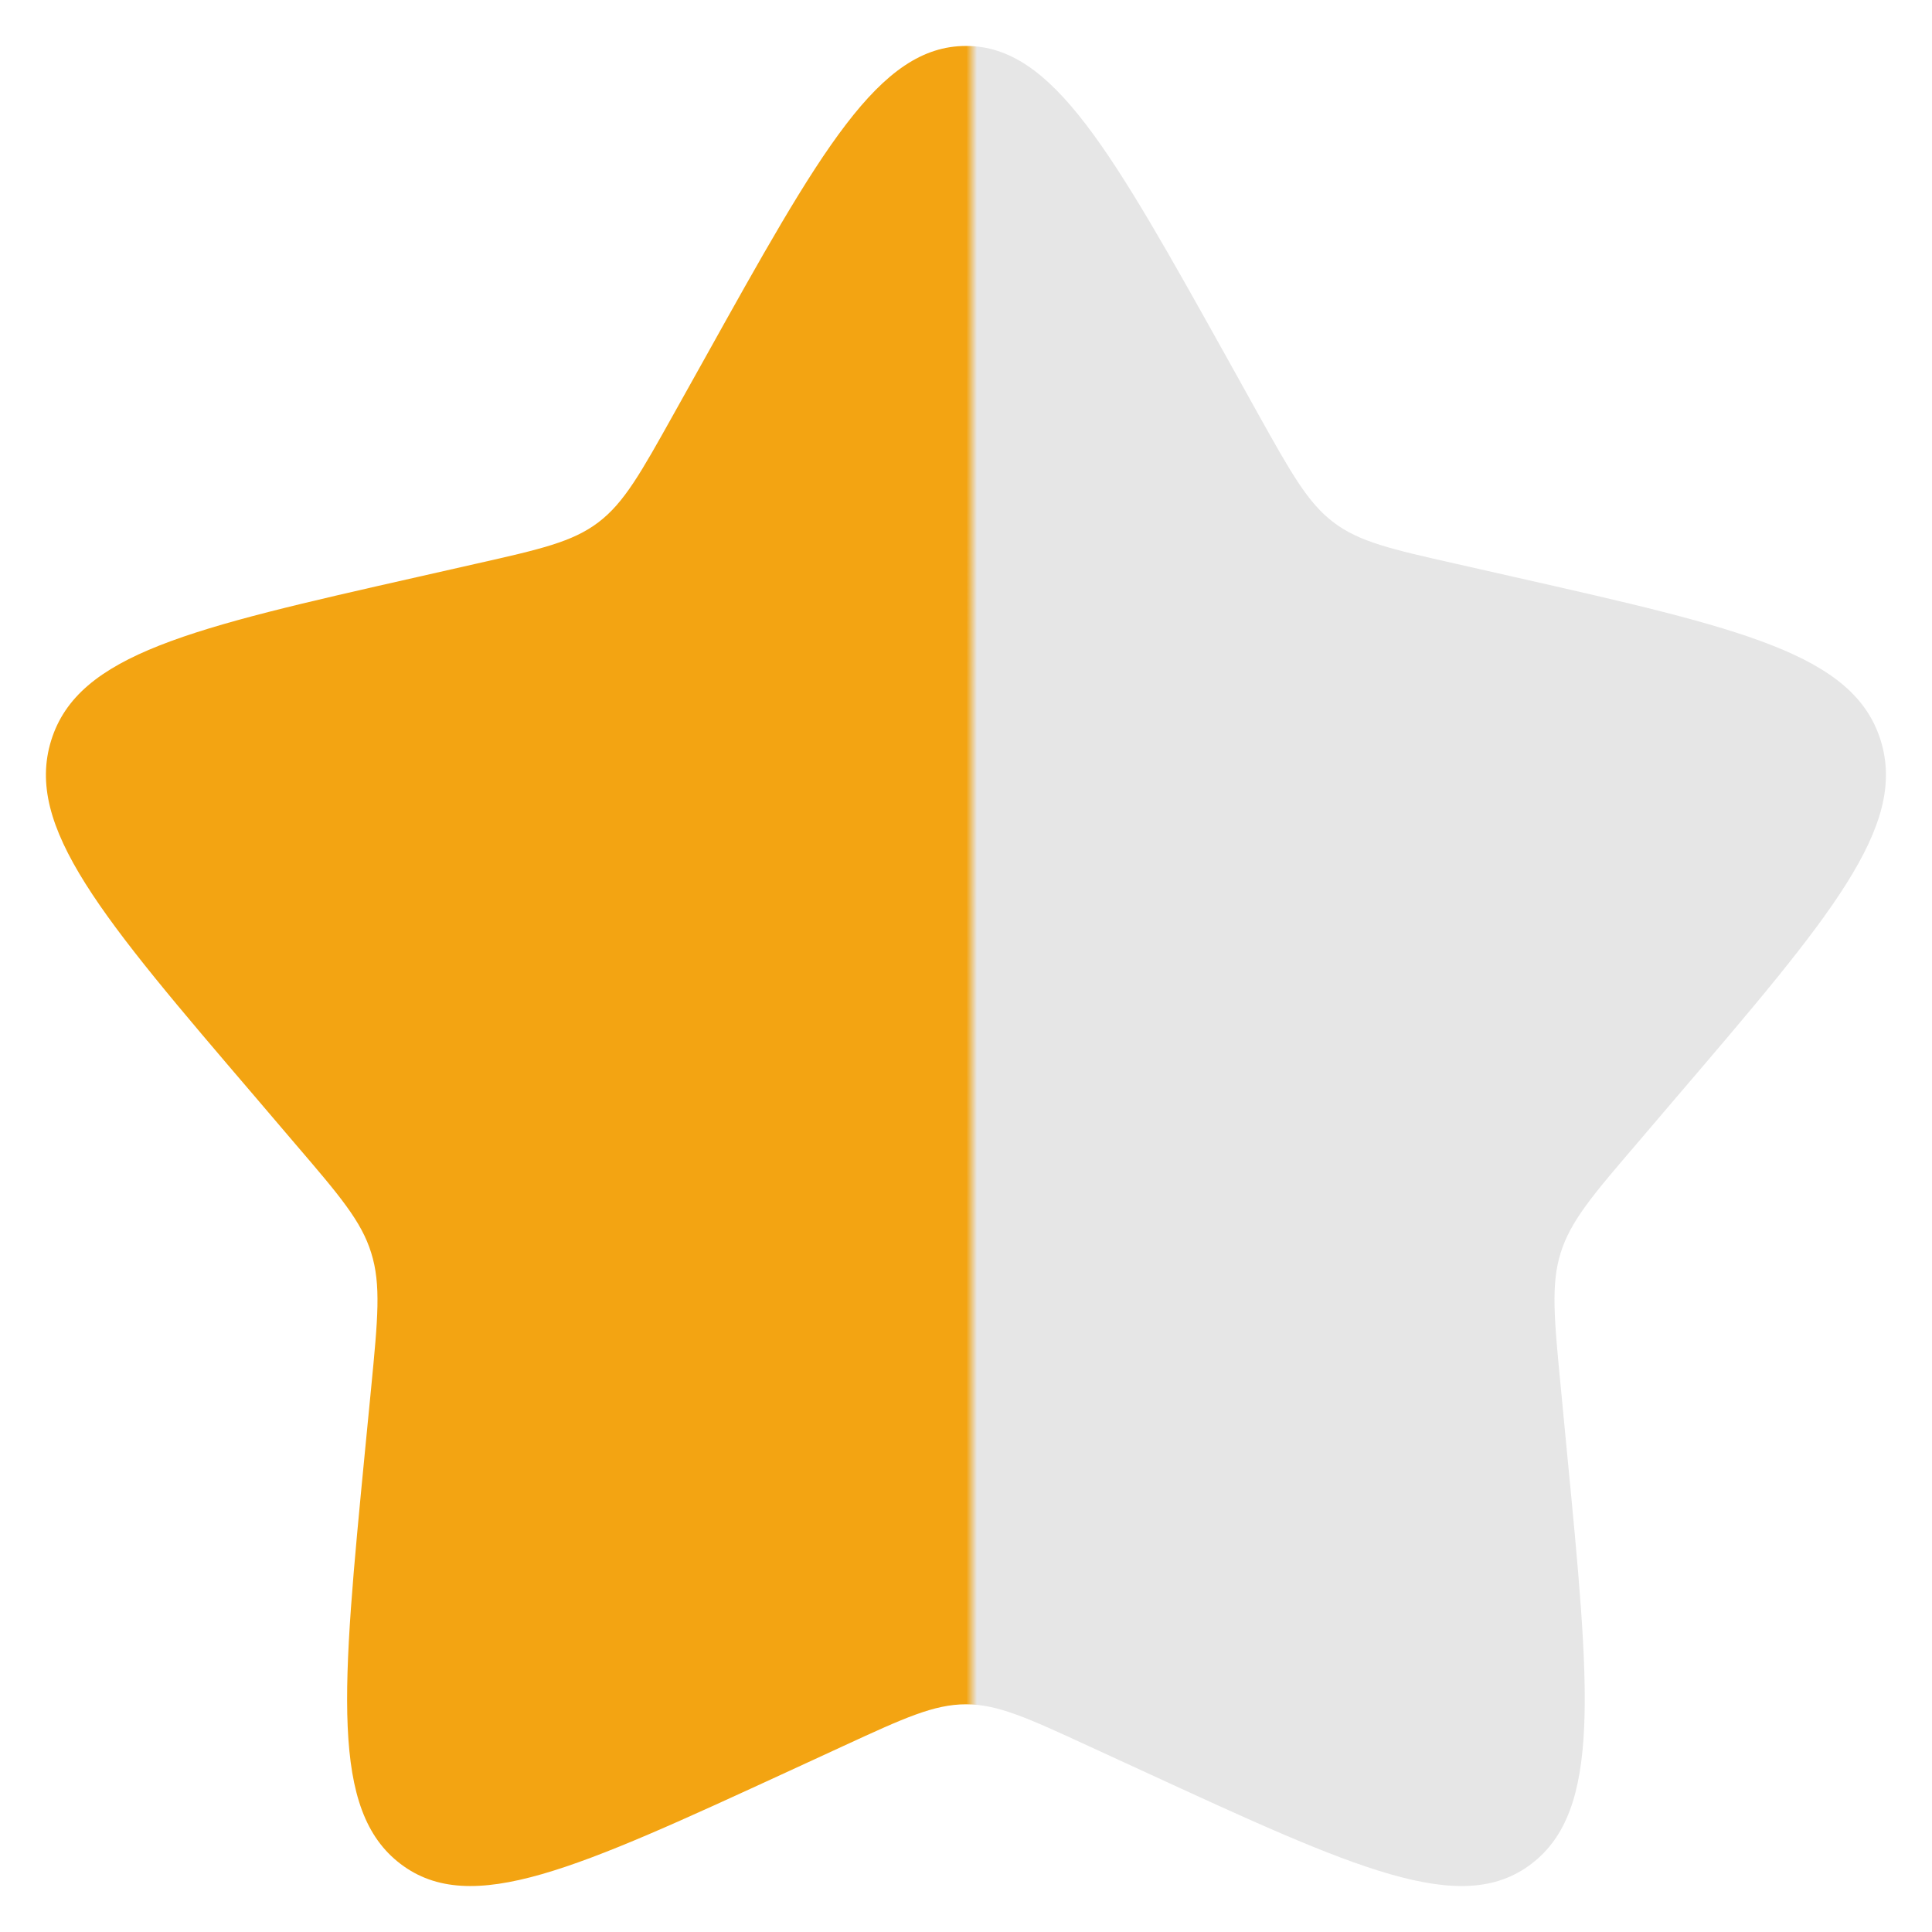 <svg width="14" height="14" viewBox="0 0 14 14" fill="none" xmlns="http://www.w3.org/2000/svg">
<path d="M5.102 2.606C5.946 1.091 6.368 0.333 7 0.333C7.631 0.333 8.053 1.091 8.898 2.606L9.116 2.998C9.356 3.428 9.476 3.643 9.663 3.785C9.85 3.927 10.083 3.98 10.549 4.085L10.973 4.181C12.613 4.552 13.433 4.738 13.628 5.365C13.823 5.992 13.264 6.646 12.146 7.953L11.857 8.292C11.539 8.663 11.381 8.849 11.309 9.079C11.238 9.308 11.262 9.556 11.31 10.052L11.353 10.503C11.522 12.247 11.607 13.119 11.096 13.507C10.586 13.895 9.818 13.541 8.283 12.834L7.885 12.651C7.449 12.45 7.231 12.35 7 12.35C6.768 12.35 6.55 12.45 6.114 12.651L5.717 12.834C4.181 13.541 3.414 13.895 2.903 13.507C2.392 13.119 2.477 12.247 2.646 10.503L2.69 10.052C2.738 9.556 2.762 9.308 2.69 9.079C2.619 8.849 2.46 8.663 2.142 8.292L1.853 7.953C0.735 6.646 0.176 5.992 0.371 5.365C0.566 4.738 1.386 4.552 3.026 4.181L3.45 4.085C3.916 3.98 4.149 3.927 4.336 3.785C4.523 3.643 4.643 3.428 4.883 2.998L5.102 2.606Z" fill="url(#paint0_linear_16_245)"/>
<defs>
<linearGradient id="paint0_linear_16_245" x1="0.733" y1="7.4" x2="13.4" y2="7.4" gradientUnits="userSpaceOnUse">
<stop offset="0.495" stop-color="#F3A412"/>
<stop offset="0.501" stop-color="#E6E6E6"/>
</linearGradient>
</defs>
</svg>

